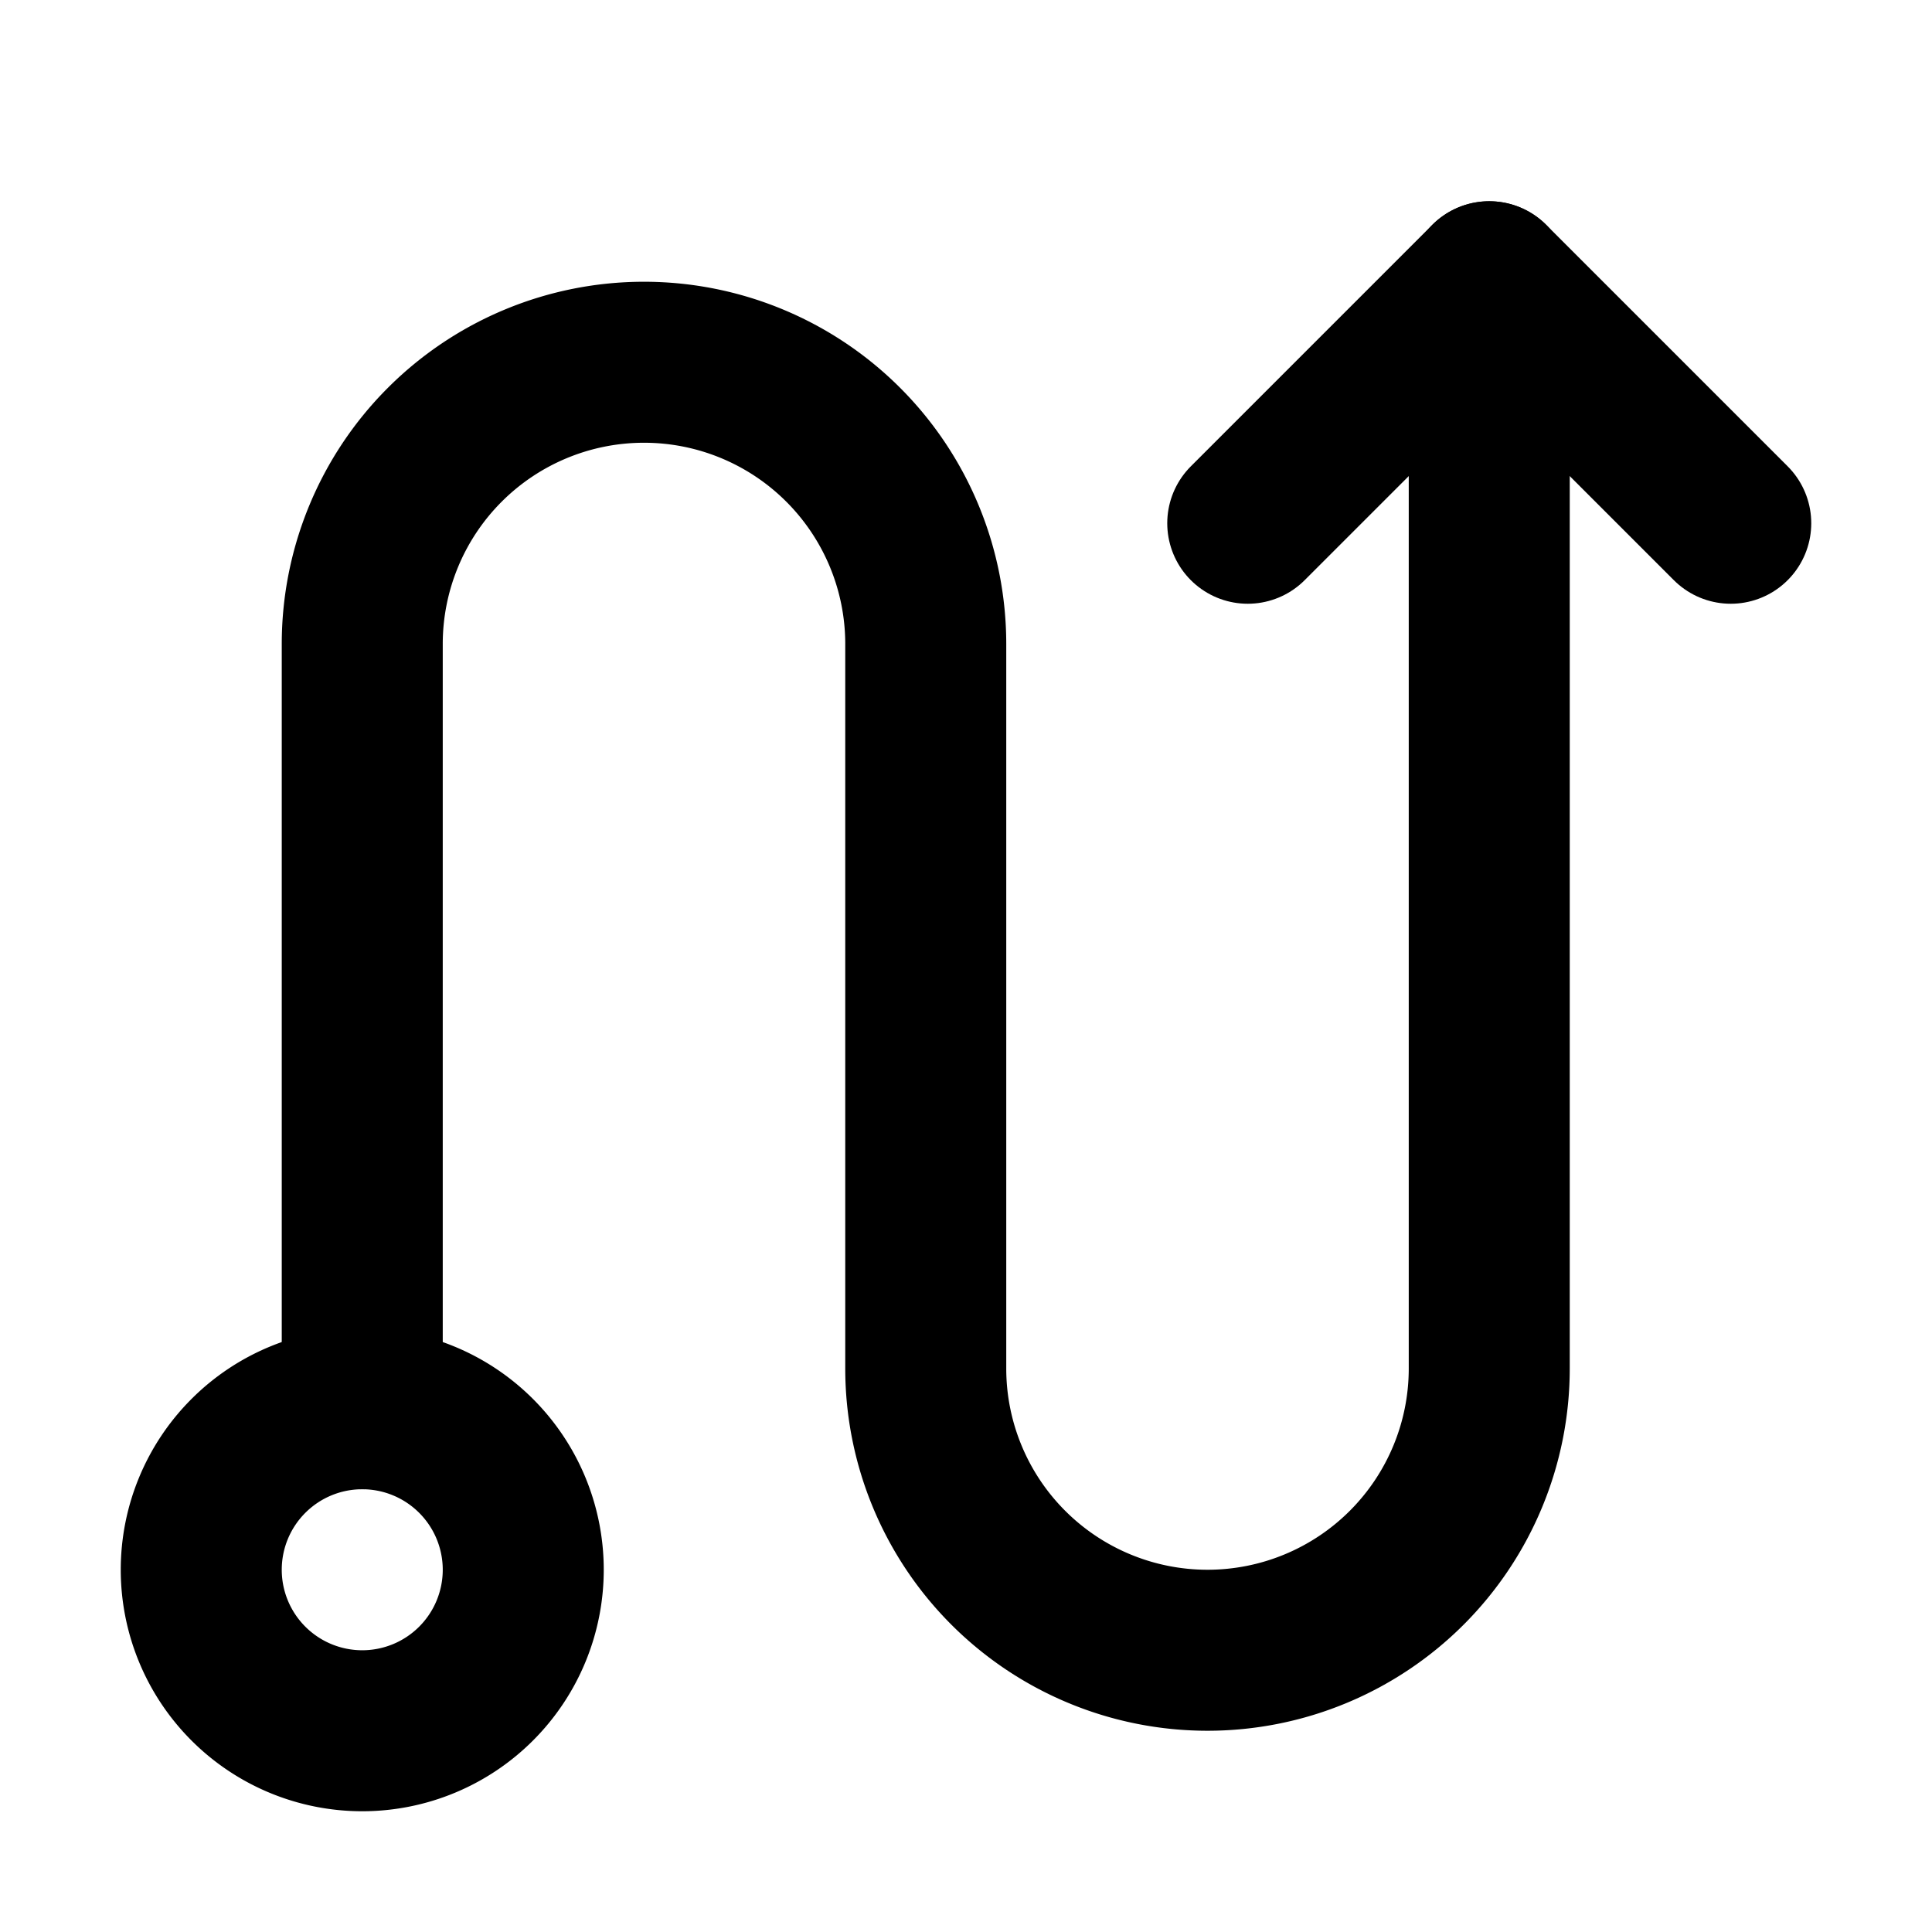 <svg xmlns="http://www.w3.org/2000/svg" class="icon icon-tabler icon-tabler-s-turn-up" width="24" height="24" viewBox="0 0 24 24" stroke-width="2" stroke="currentColor" fill="none" stroke-linecap="round" stroke-linejoin="round">
  <path stroke="none" d="M0 0h24v24H0z" fill="none"/>
  <path d="M6.5 19.5a2 2 0 1 0 -4 0a2 2 0 0 0 4 0z" />
  <path d="M4.5 17.5v-9.5a3.5 3.5 0 0 1 7 0v9a3.5 3.5 0 0 0 7 0v-13.5" />
  <path d="M15.5 6.5l3 -3l3 3" />
</svg>


